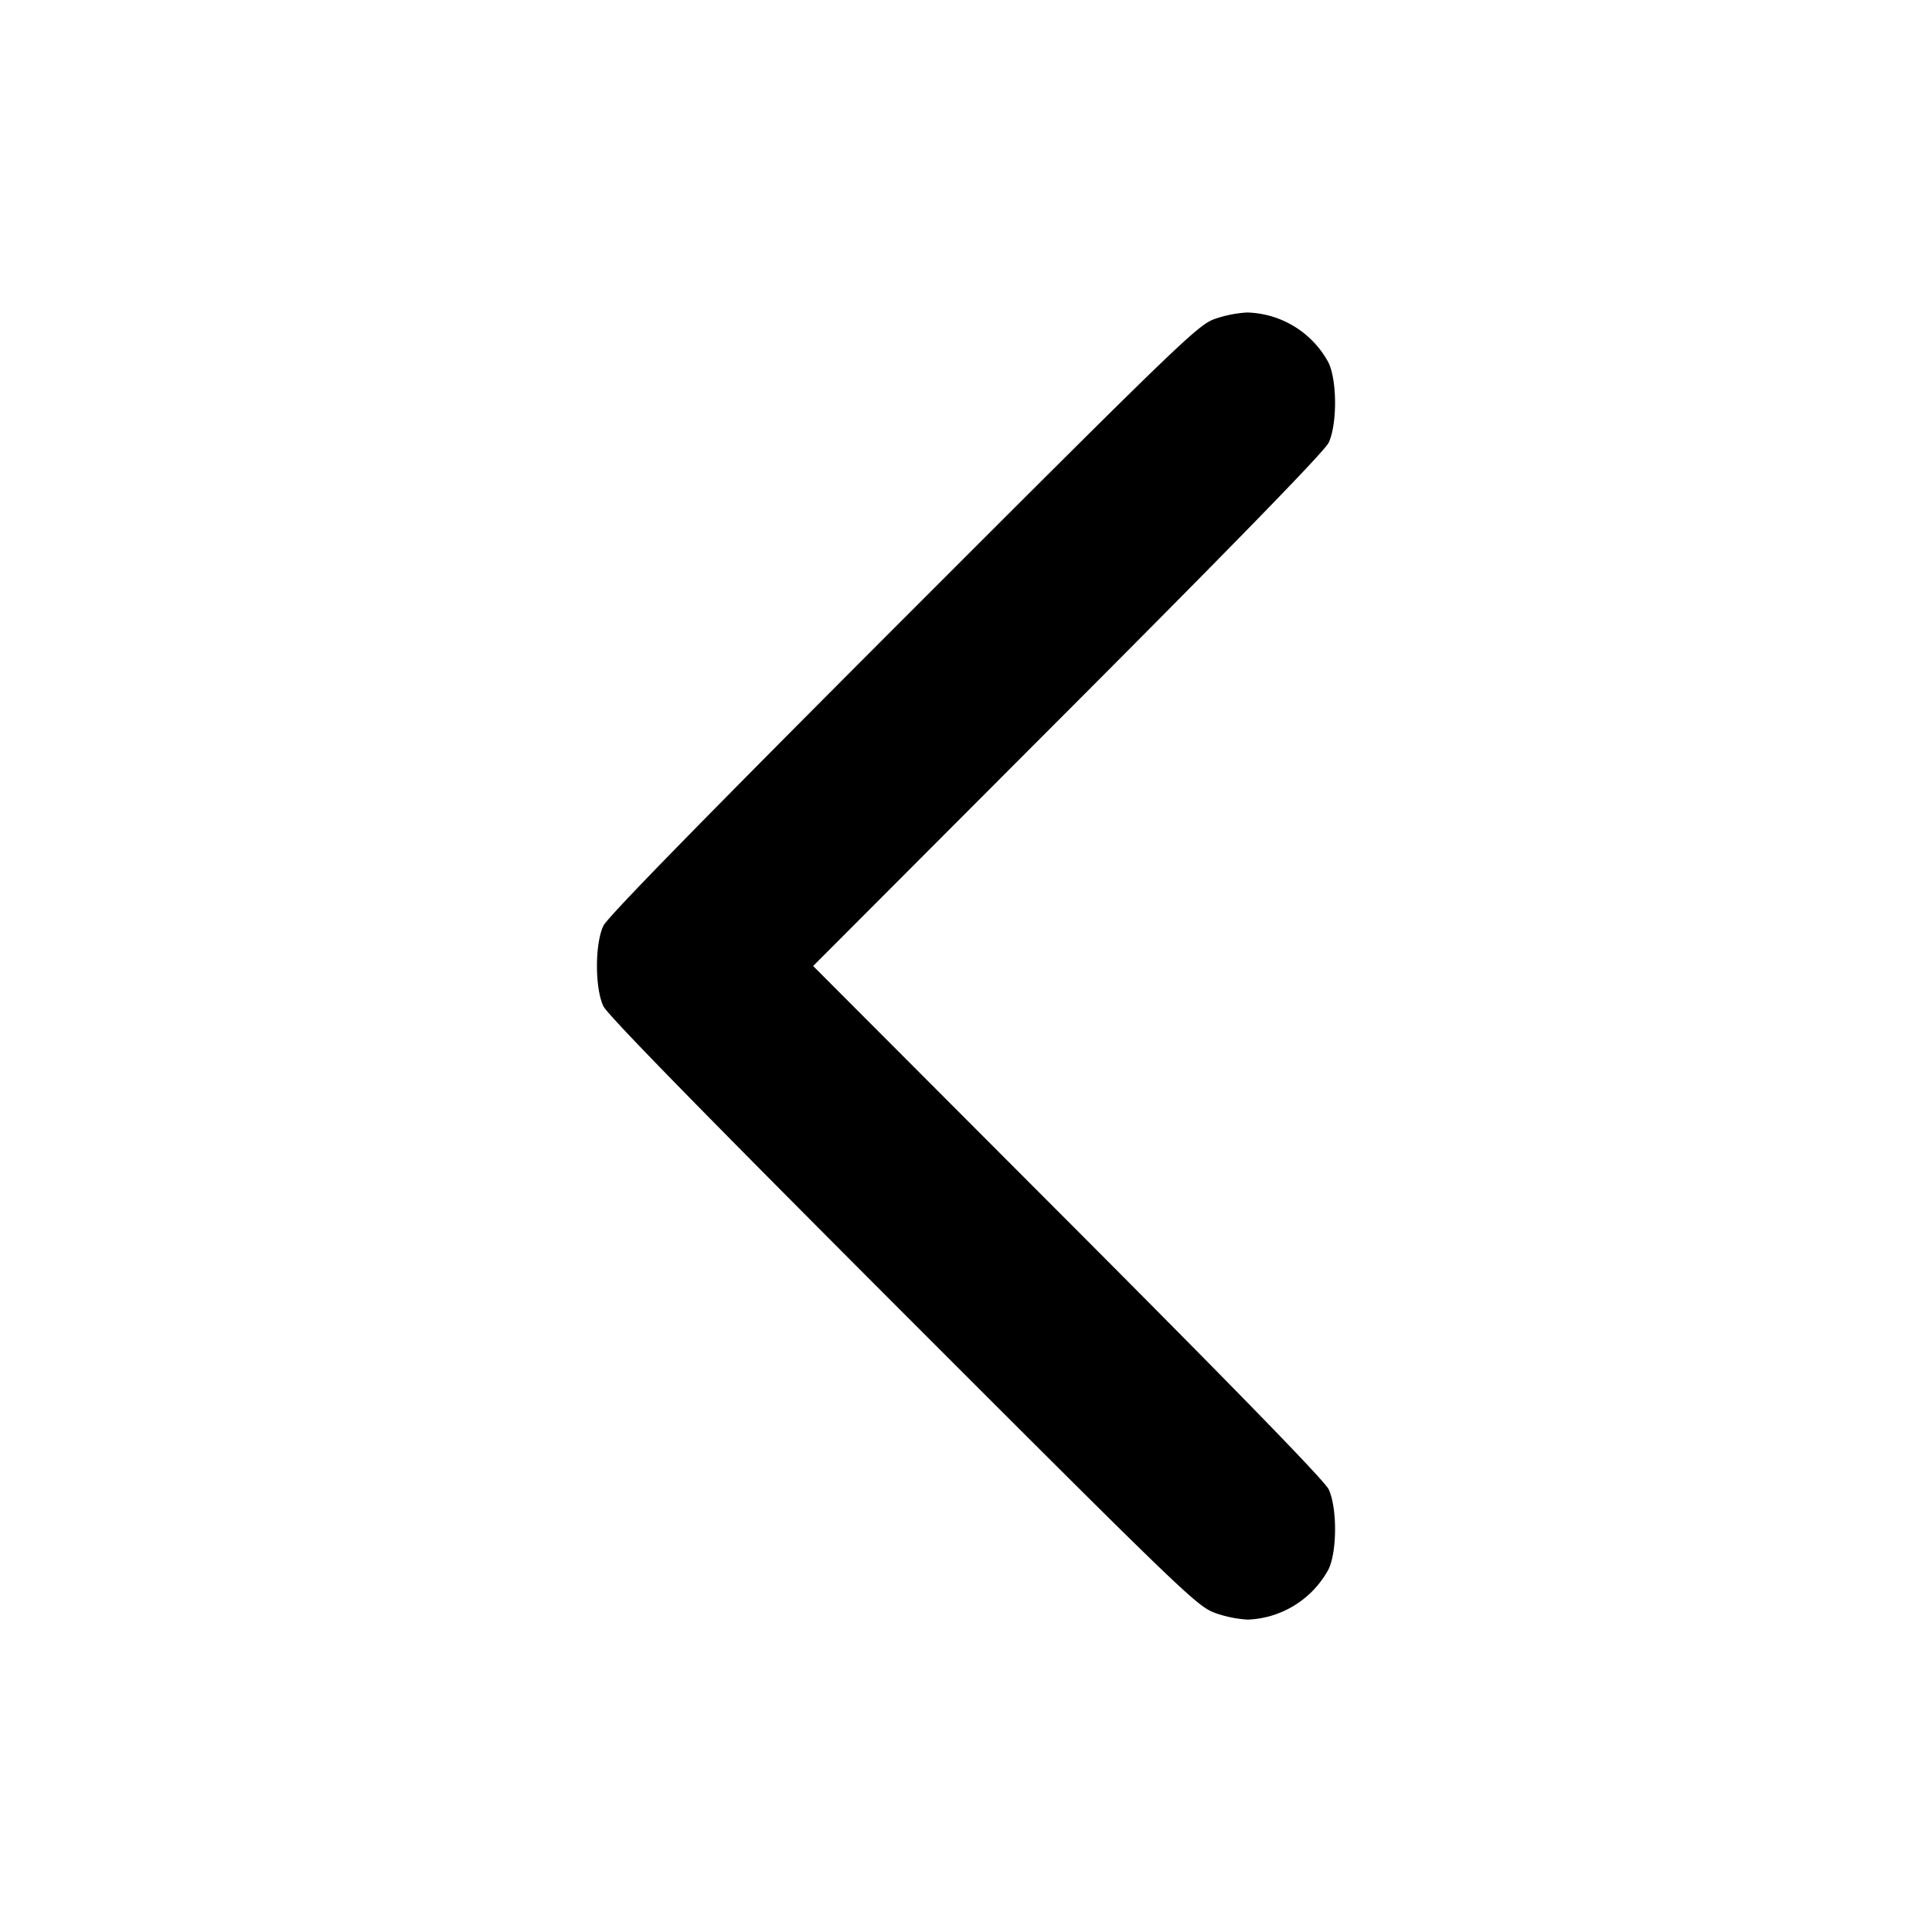 <svg width="16" height="16" fill="none" xmlns="http://www.w3.org/2000/svg"><path d="M10.053 2.644c-.136.051-.316.225-2.576 2.486-1.645 1.646-2.445 2.464-2.48 2.537-.071.149-.071.517 0 .666.035.073.835.891 2.48 2.537 2.321 2.322 2.437 2.433 2.584 2.487a.977.977 0 0 0 .272.056.796.796 0 0 0 .668-.414c.073-.147.074-.514.002-.666-.035-.071-.744-.801-2.16-2.22L6.734 8l2.109-2.113c1.416-1.419 2.125-2.149 2.16-2.22.072-.152.071-.519-.002-.666a.788.788 0 0 0-.675-.413.998.998 0 0 0-.273.056" fill-rule="evenodd" fill="#000"/></svg>
